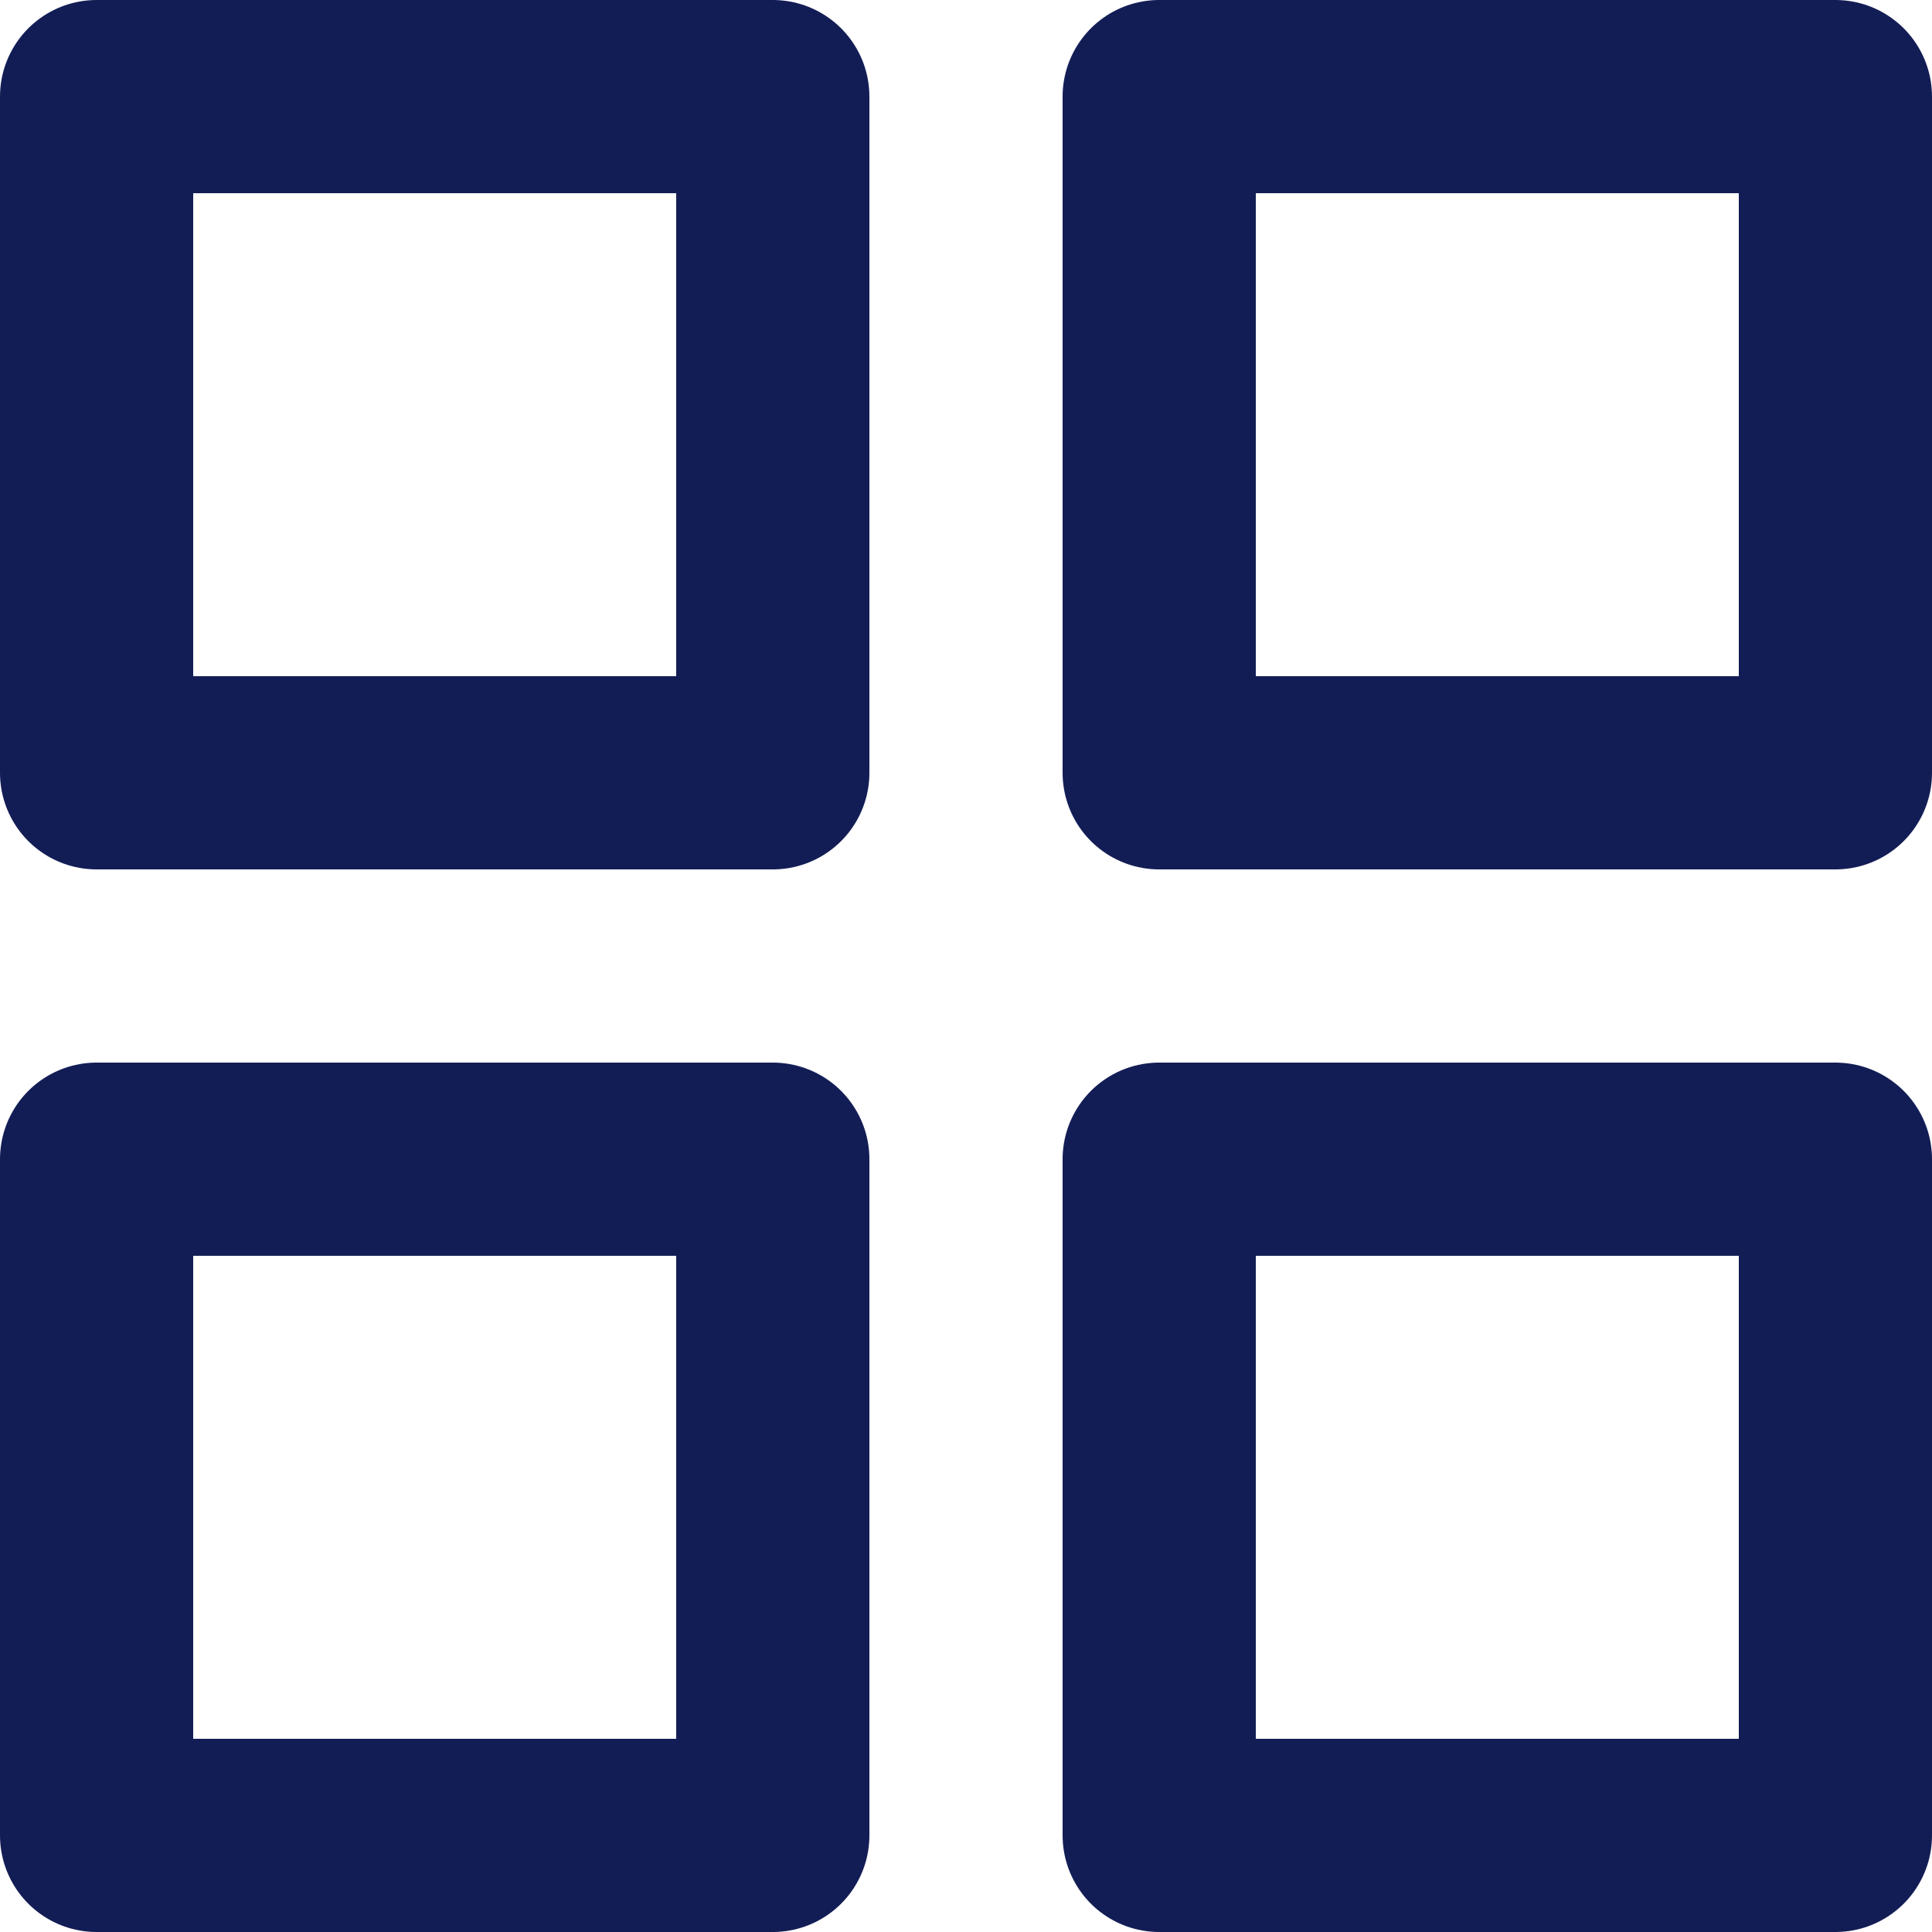 <svg width="20" height="20" viewBox="0 0 20 20" fill="none" xmlns="http://www.w3.org/2000/svg">
<rect x="1" y="1" width="7" height="7" stroke="#131D55" stroke-width="2" stroke-linecap="round" stroke-linejoin="round"/>
<rect x="12" y="1" width="7" height="7" stroke="#131D55" stroke-width="2" stroke-linecap="round" stroke-linejoin="round"/>
<rect x="12" y="12" width="7" height="7" stroke="#131D55" stroke-width="2" stroke-linecap="round" stroke-linejoin="round"/>
<rect x="1" y="12" width="7" height="7" stroke="#131D55" stroke-width="2" stroke-linecap="round" stroke-linejoin="round"/>
</svg>
